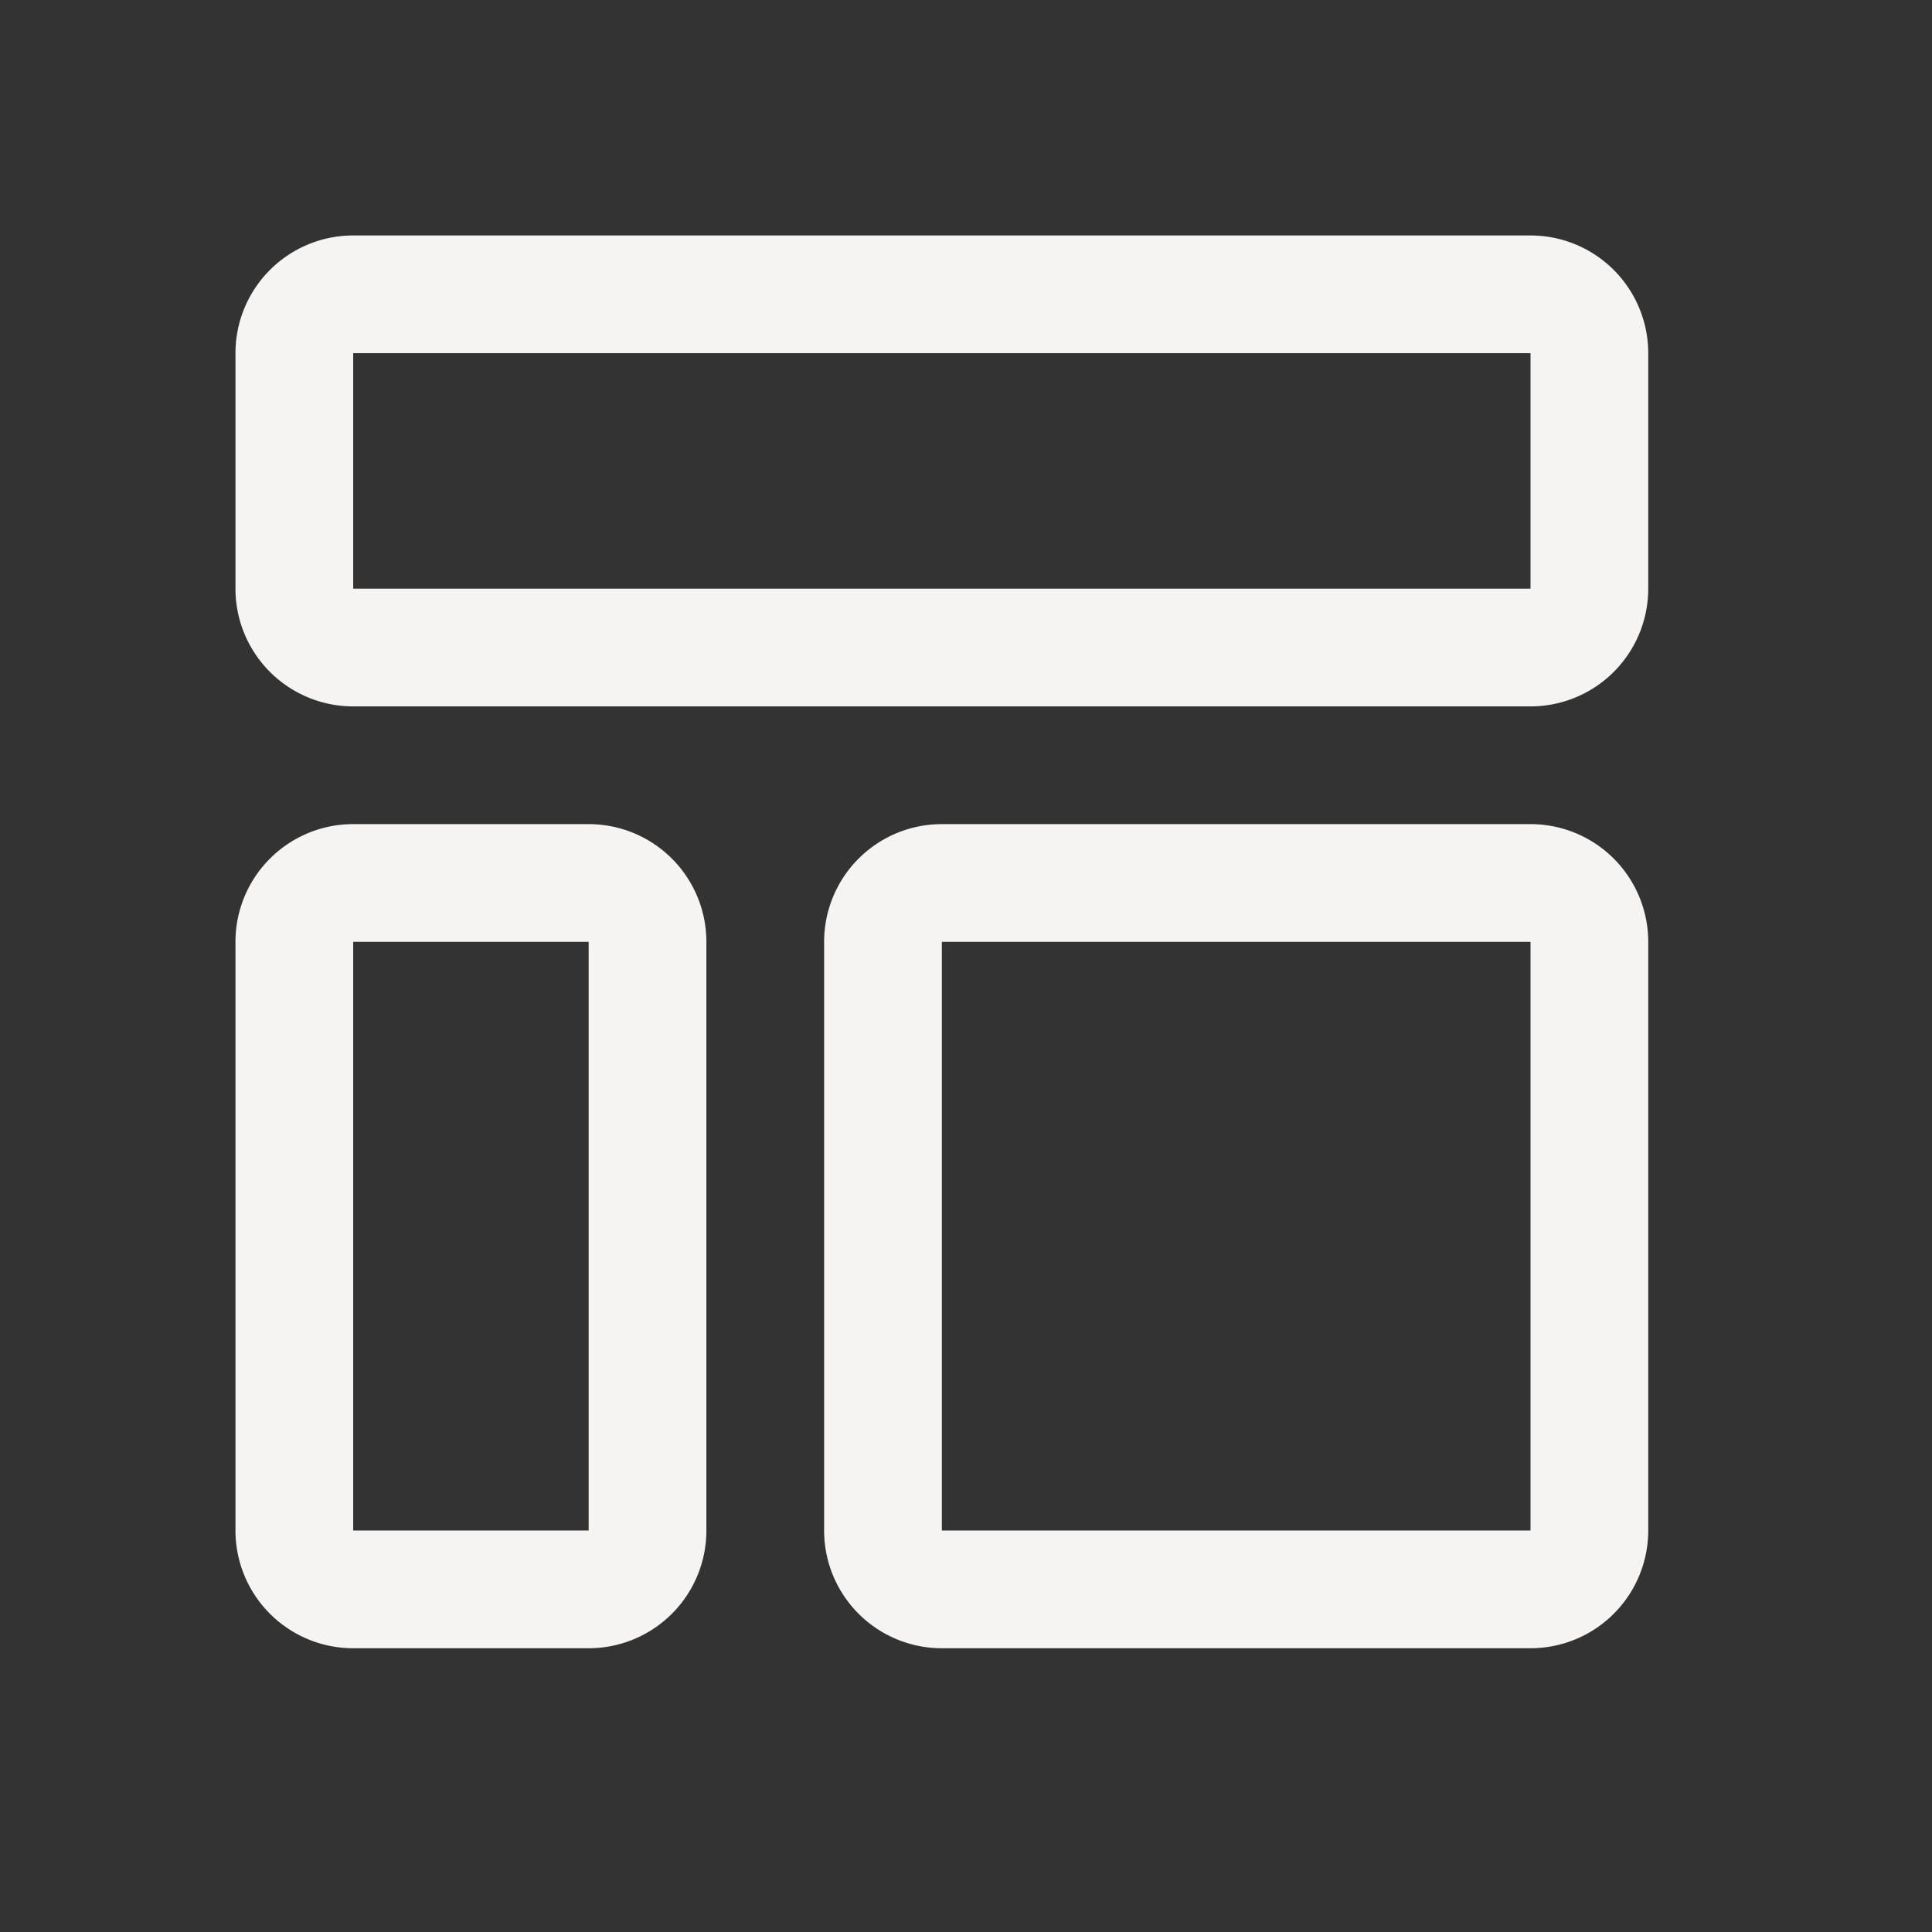 <svg xmlns="http://www.w3.org/2000/svg" width="32" height="32" fill="none"><rect width="100%" height="100%" fill="#333333" stroke="none"/><path fill="#F6F4F3" d="M25.35 5.85v3.9H5.85v-3.9h19.5Zm0-1.95H5.85A1.95 1.95 0 0 0 3.9 5.85v3.9a1.95 1.95 0 0 0 1.95 1.95h19.5a1.95 1.95 0 0 0 1.95-1.95v-3.9a1.95 1.95 0 0 0-1.95-1.95ZM9.75 15.6v9.75h-3.9V15.6h3.9Zm0-1.95h-3.9A1.95 1.95 0 0 0 3.9 15.6v9.75a1.95 1.95 0 0 0 1.95 1.95h3.9a1.95 1.95 0 0 0 1.95-1.95V15.6a1.95 1.95 0 0 0-1.95-1.95Zm15.6 1.95v9.75H15.6V15.6h9.75Zm0-1.95H15.6a1.95 1.95 0 0 0-1.95 1.95v9.75a1.95 1.95 0 0 0 1.95 1.95h9.75a1.95 1.95 0 0 0 1.95-1.95V15.6a1.95 1.95 0 0 0-1.95-1.95Z"/></svg>